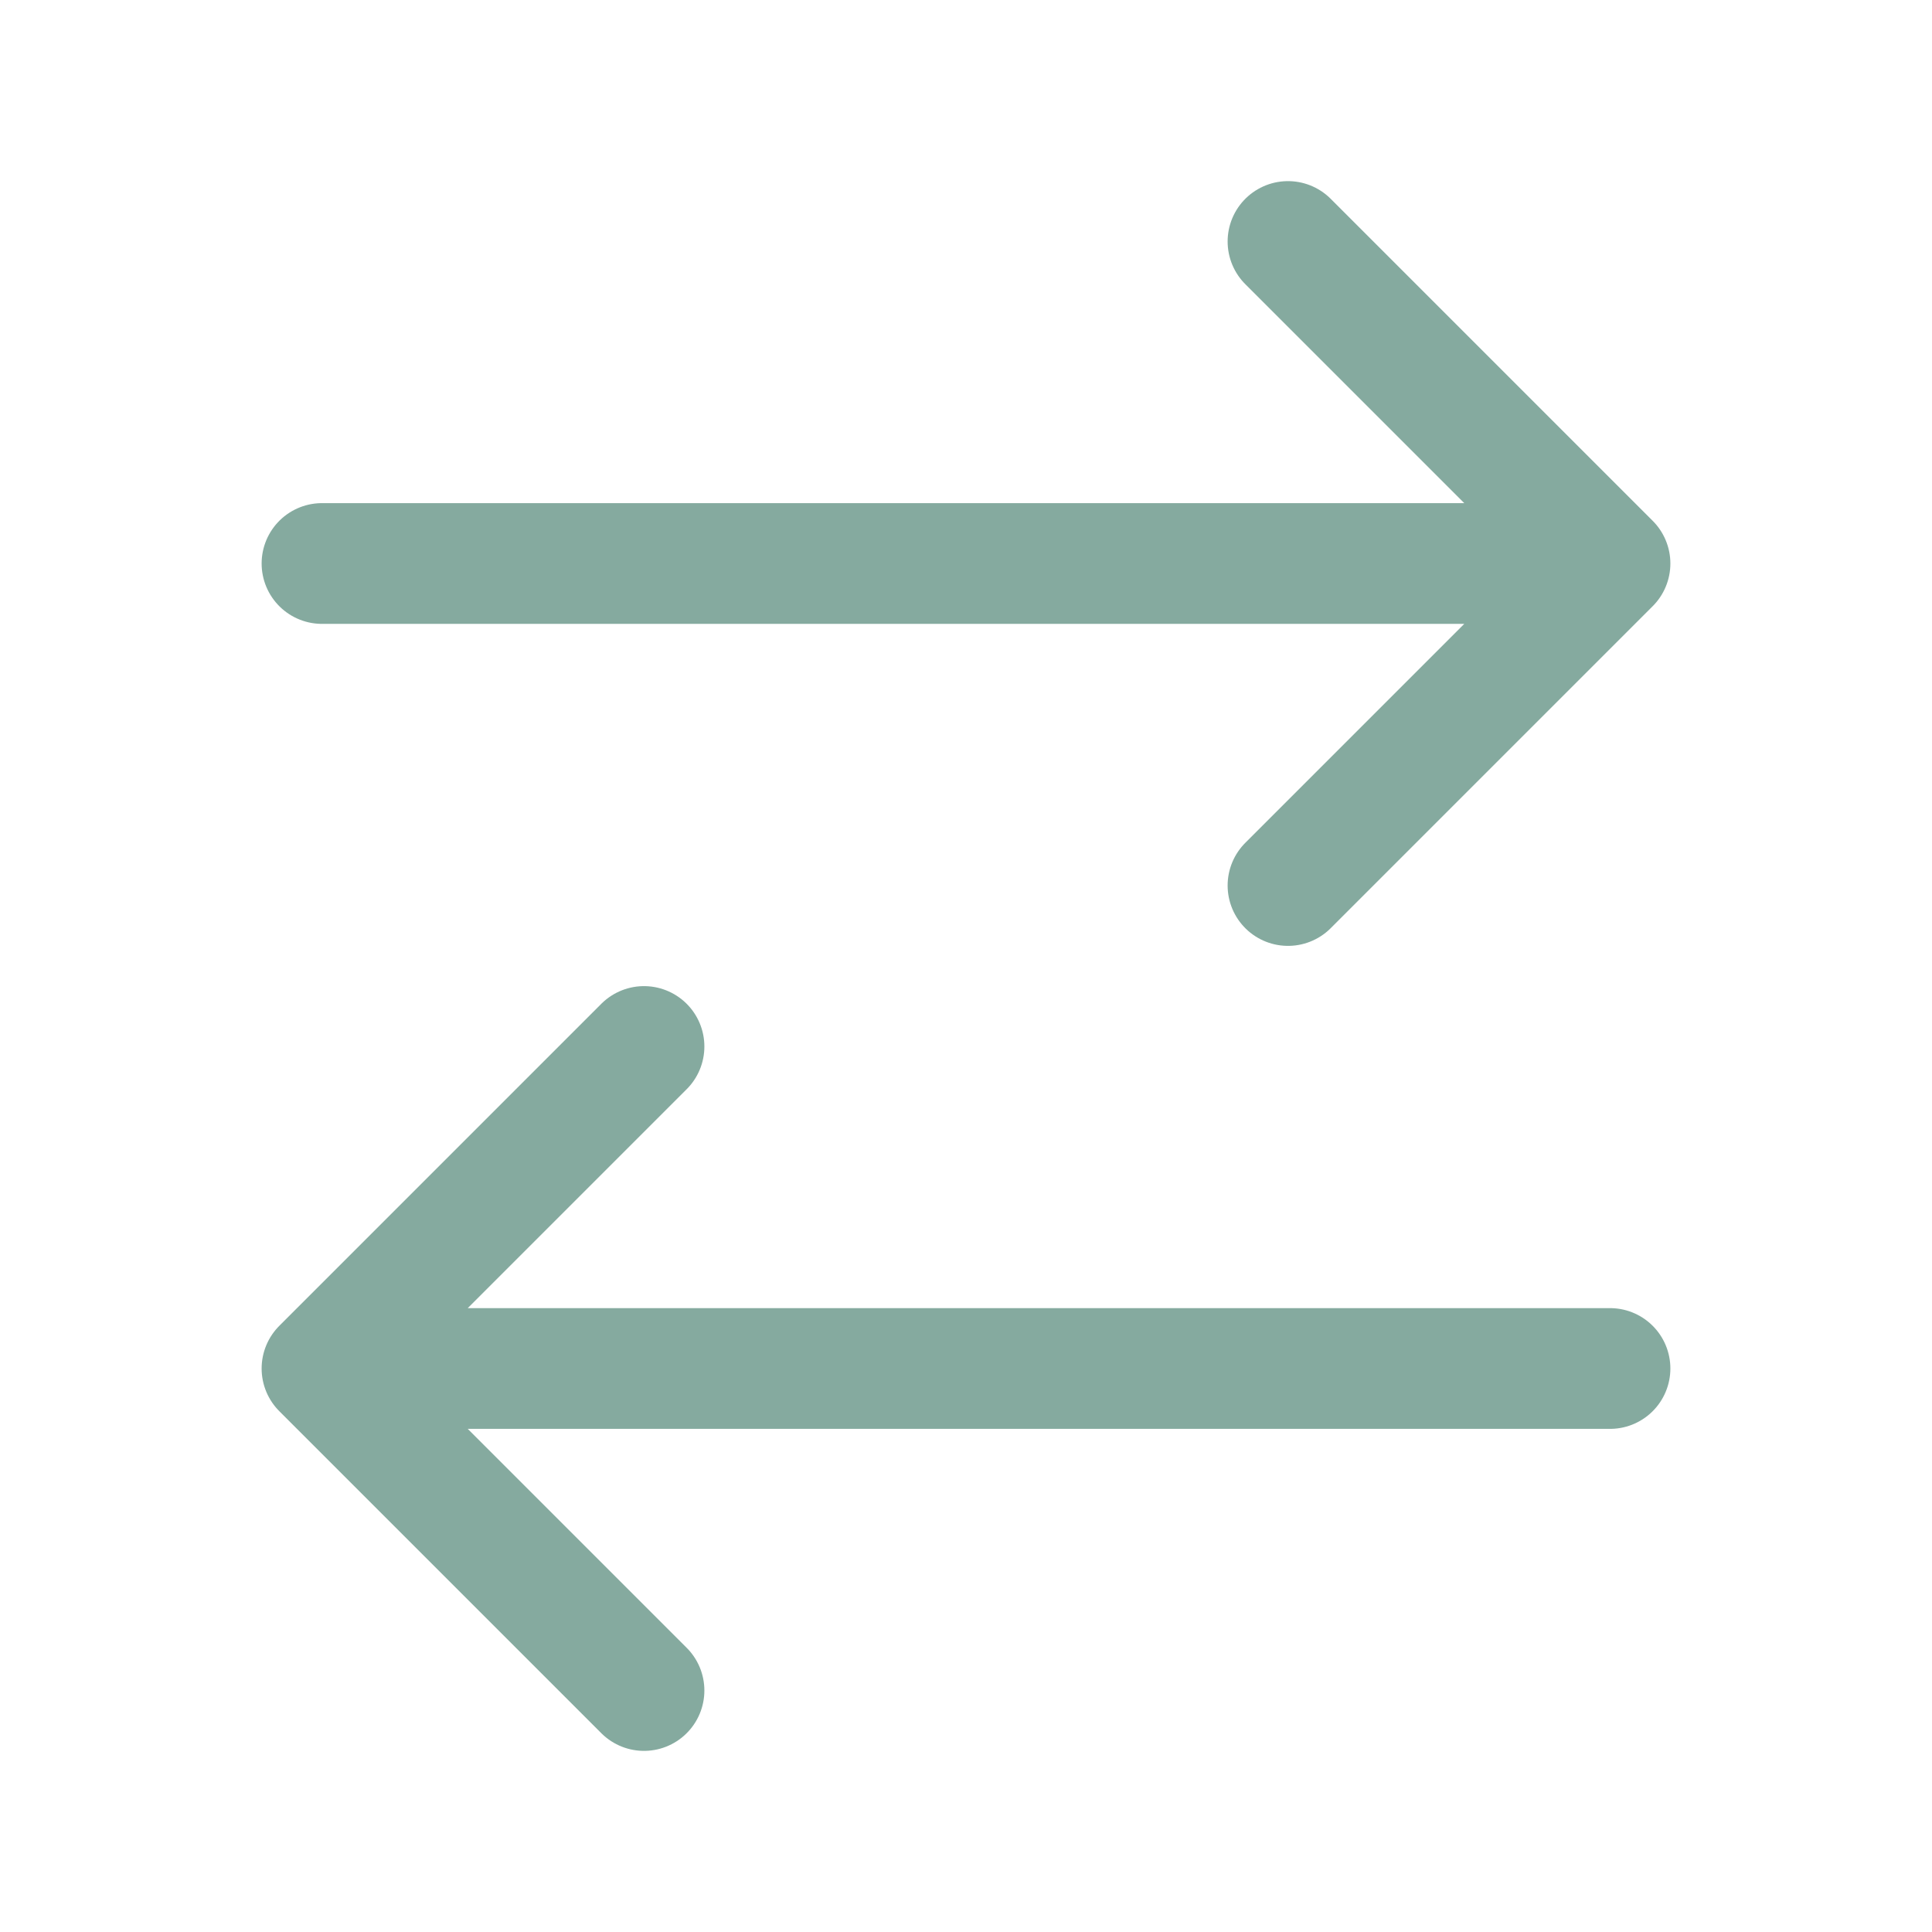 <svg width="24" height="24" viewBox="0 0 24 24" fill="none" xmlns="http://www.w3.org/2000/svg">
<g id="switch-horizontal-01">
<path id="Accent" d="M20 17H4M4 17L8 13M4 17L8 21" stroke="#85AA9F" stroke-width="1.5" stroke-linecap="round" stroke-linejoin="round"/>
<path id="Icon" d="M4 7H20M20 7L16 3M20 7L16 11" stroke="#85AA9F" stroke-width="1.5" stroke-linecap="round" stroke-linejoin="round"/>
</g>
</svg>
